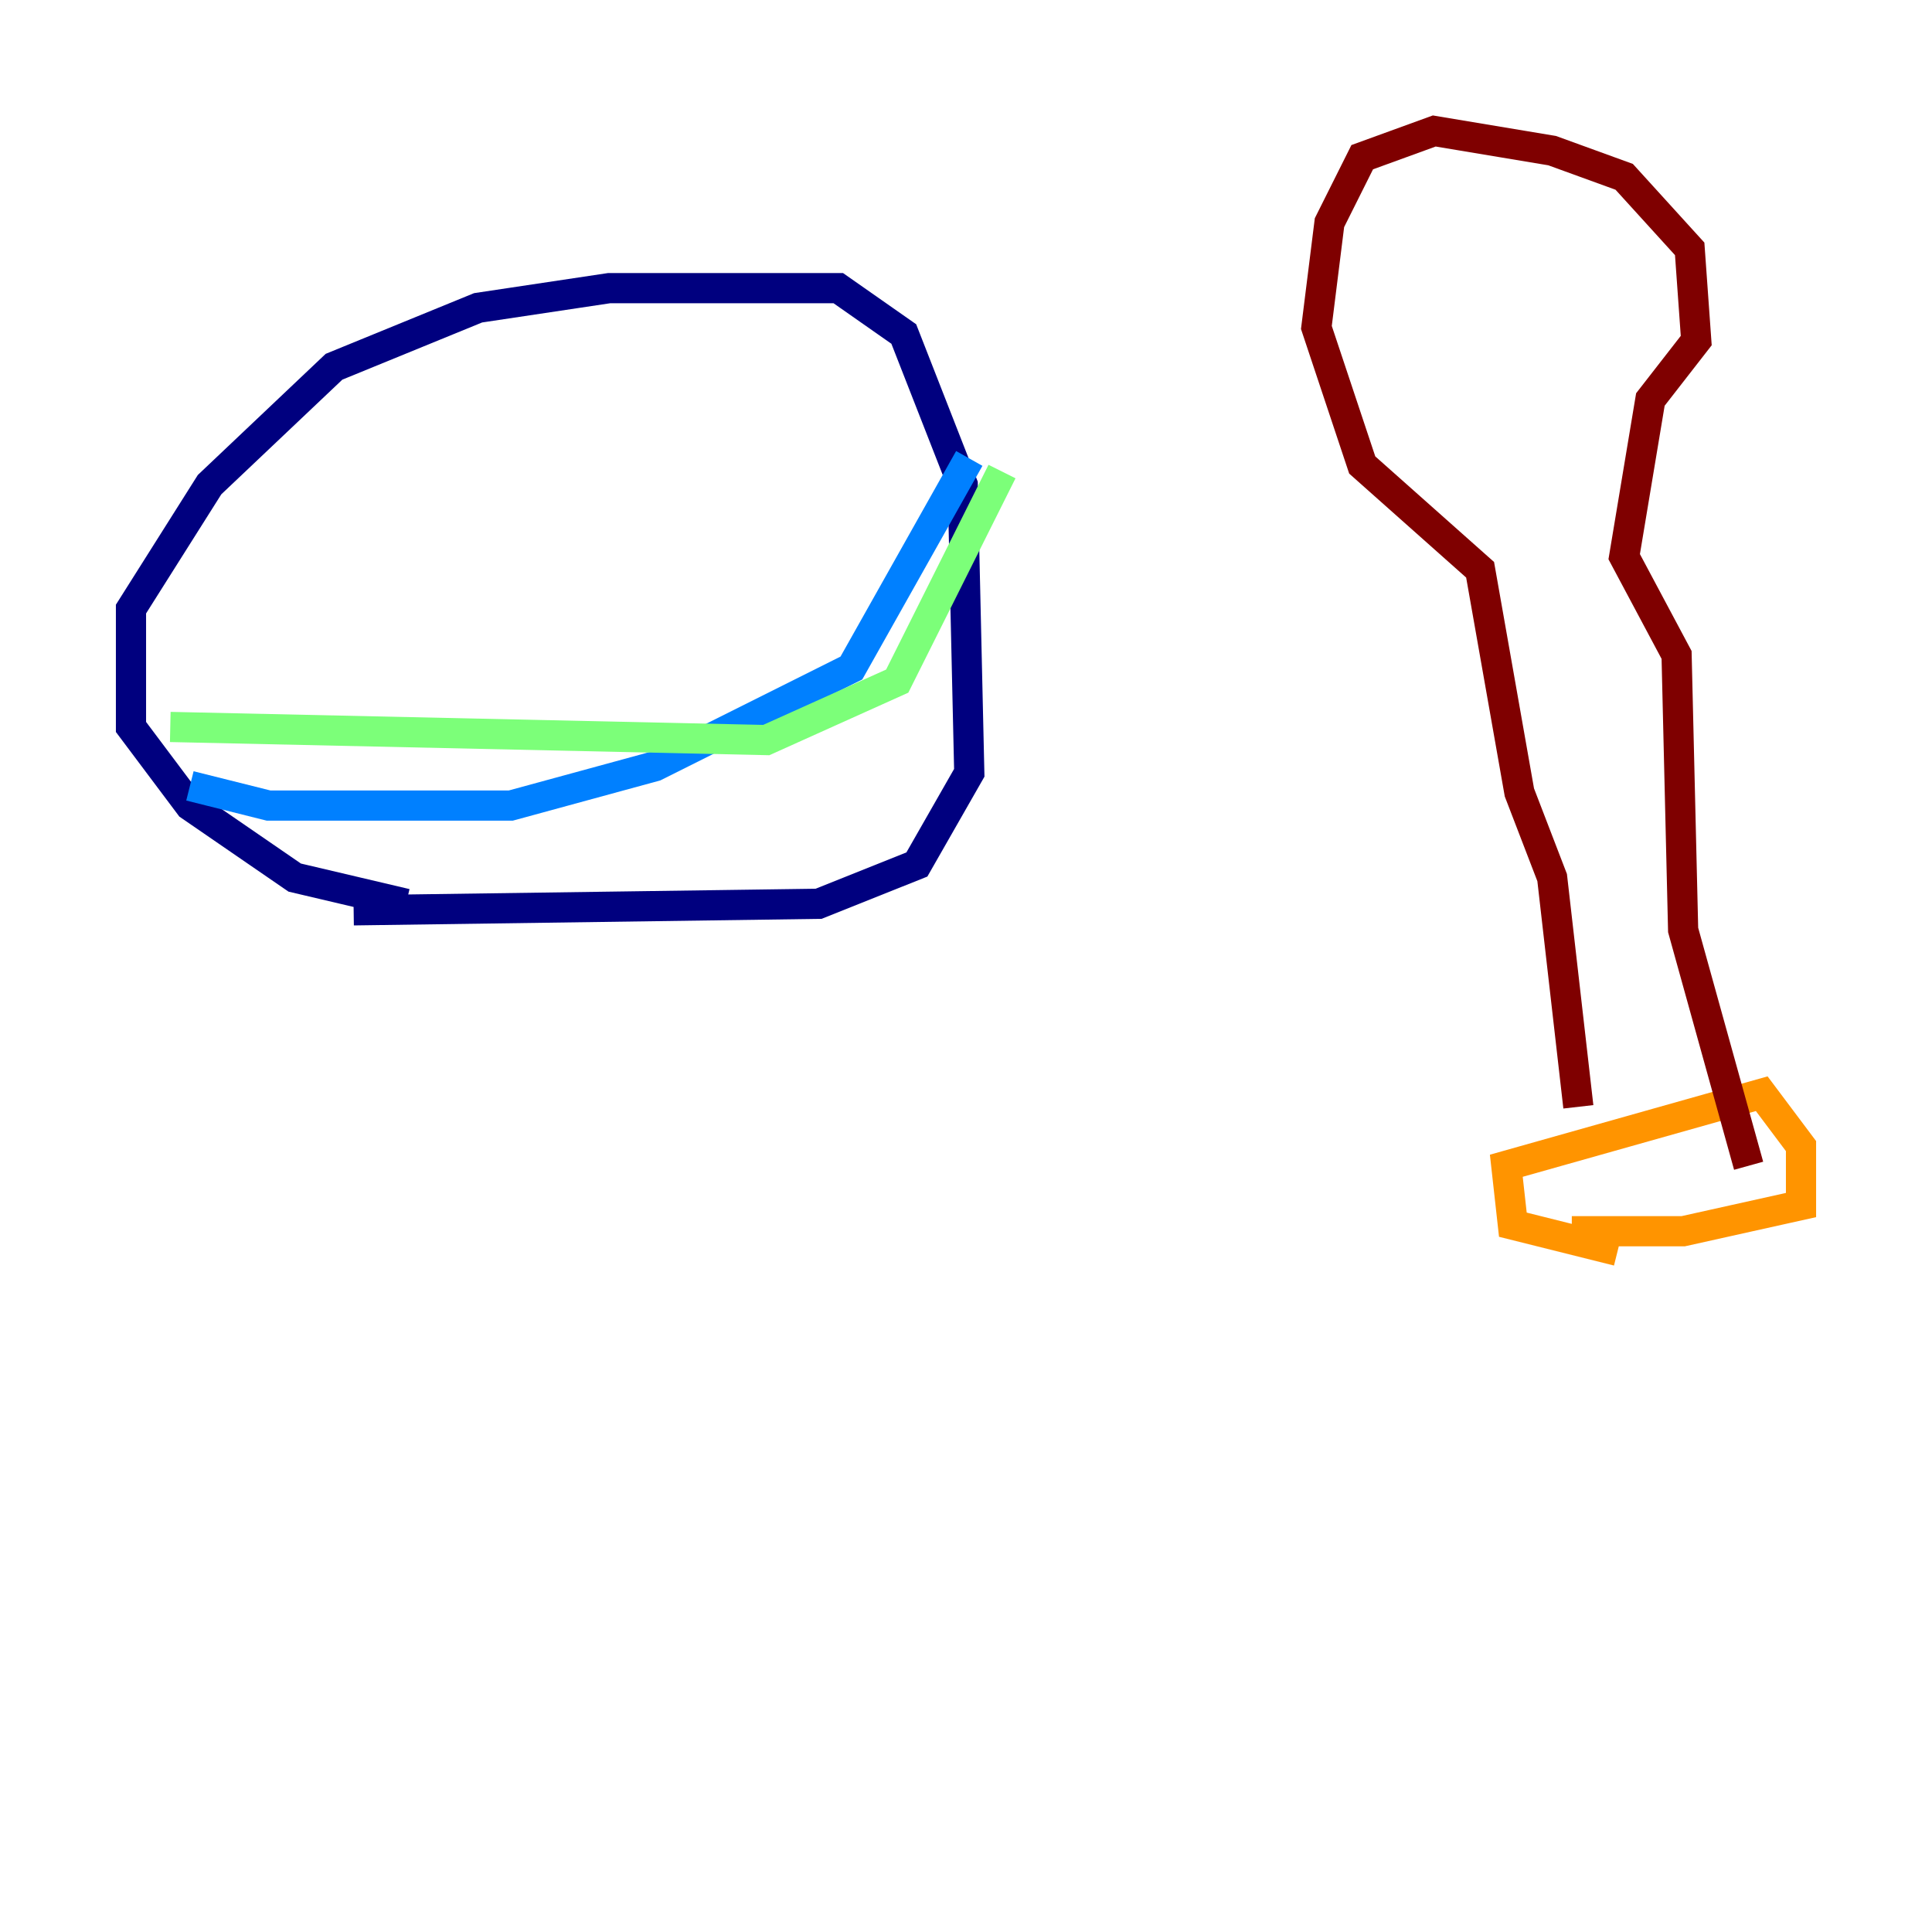 <?xml version="1.0" encoding="utf-8" ?>
<svg baseProfile="tiny" height="128" version="1.2" viewBox="0,0,128,128" width="128" xmlns="http://www.w3.org/2000/svg" xmlns:ev="http://www.w3.org/2001/xml-events" xmlns:xlink="http://www.w3.org/1999/xlink"><defs /><polyline fill="none" points="26.902,59.878 19.525,58.142 12.583,53.37 8.678,48.163 8.678,40.352 13.885,32.108 22.129,24.298 31.675,20.393 40.352,19.091 55.539,19.091 59.878,22.129 63.783,32.108 64.217,51.2 60.746,57.275 54.237,59.878 23.43,60.312" stroke="#00007f" stroke-width="2" /><polyline fill="none" points="12.583,52.068 17.79,53.37 33.844,53.37 43.39,50.766 56.407,44.258 64.217,30.373" stroke="#0080ff" stroke-width="2" /><polyline fill="none" points="11.281,48.163 50.766,49.031 59.444,45.125 66.386,31.241" stroke="#7cff79" stroke-width="2" /><polyline fill="none" points="107.173,82.875 100.231,81.139 99.797,77.234 116.719,72.461 119.322,75.932 119.322,79.837 111.512,81.573 104.136,81.573" stroke="#ff9400" stroke-width="2" /><polyline fill="none" points="104.57,73.329 102.834,58.142 100.664,52.502 98.061,37.749 90.251,30.807 87.214,21.695 88.081,14.752 90.251,10.414 95.024,8.678 102.834,9.98 107.607,11.715 111.946,16.488 112.38,22.563 109.342,26.468 107.607,36.881 111.078,43.39 111.512,61.614 115.851,77.234" stroke="#7f0000" stroke-width="2" /></svg>